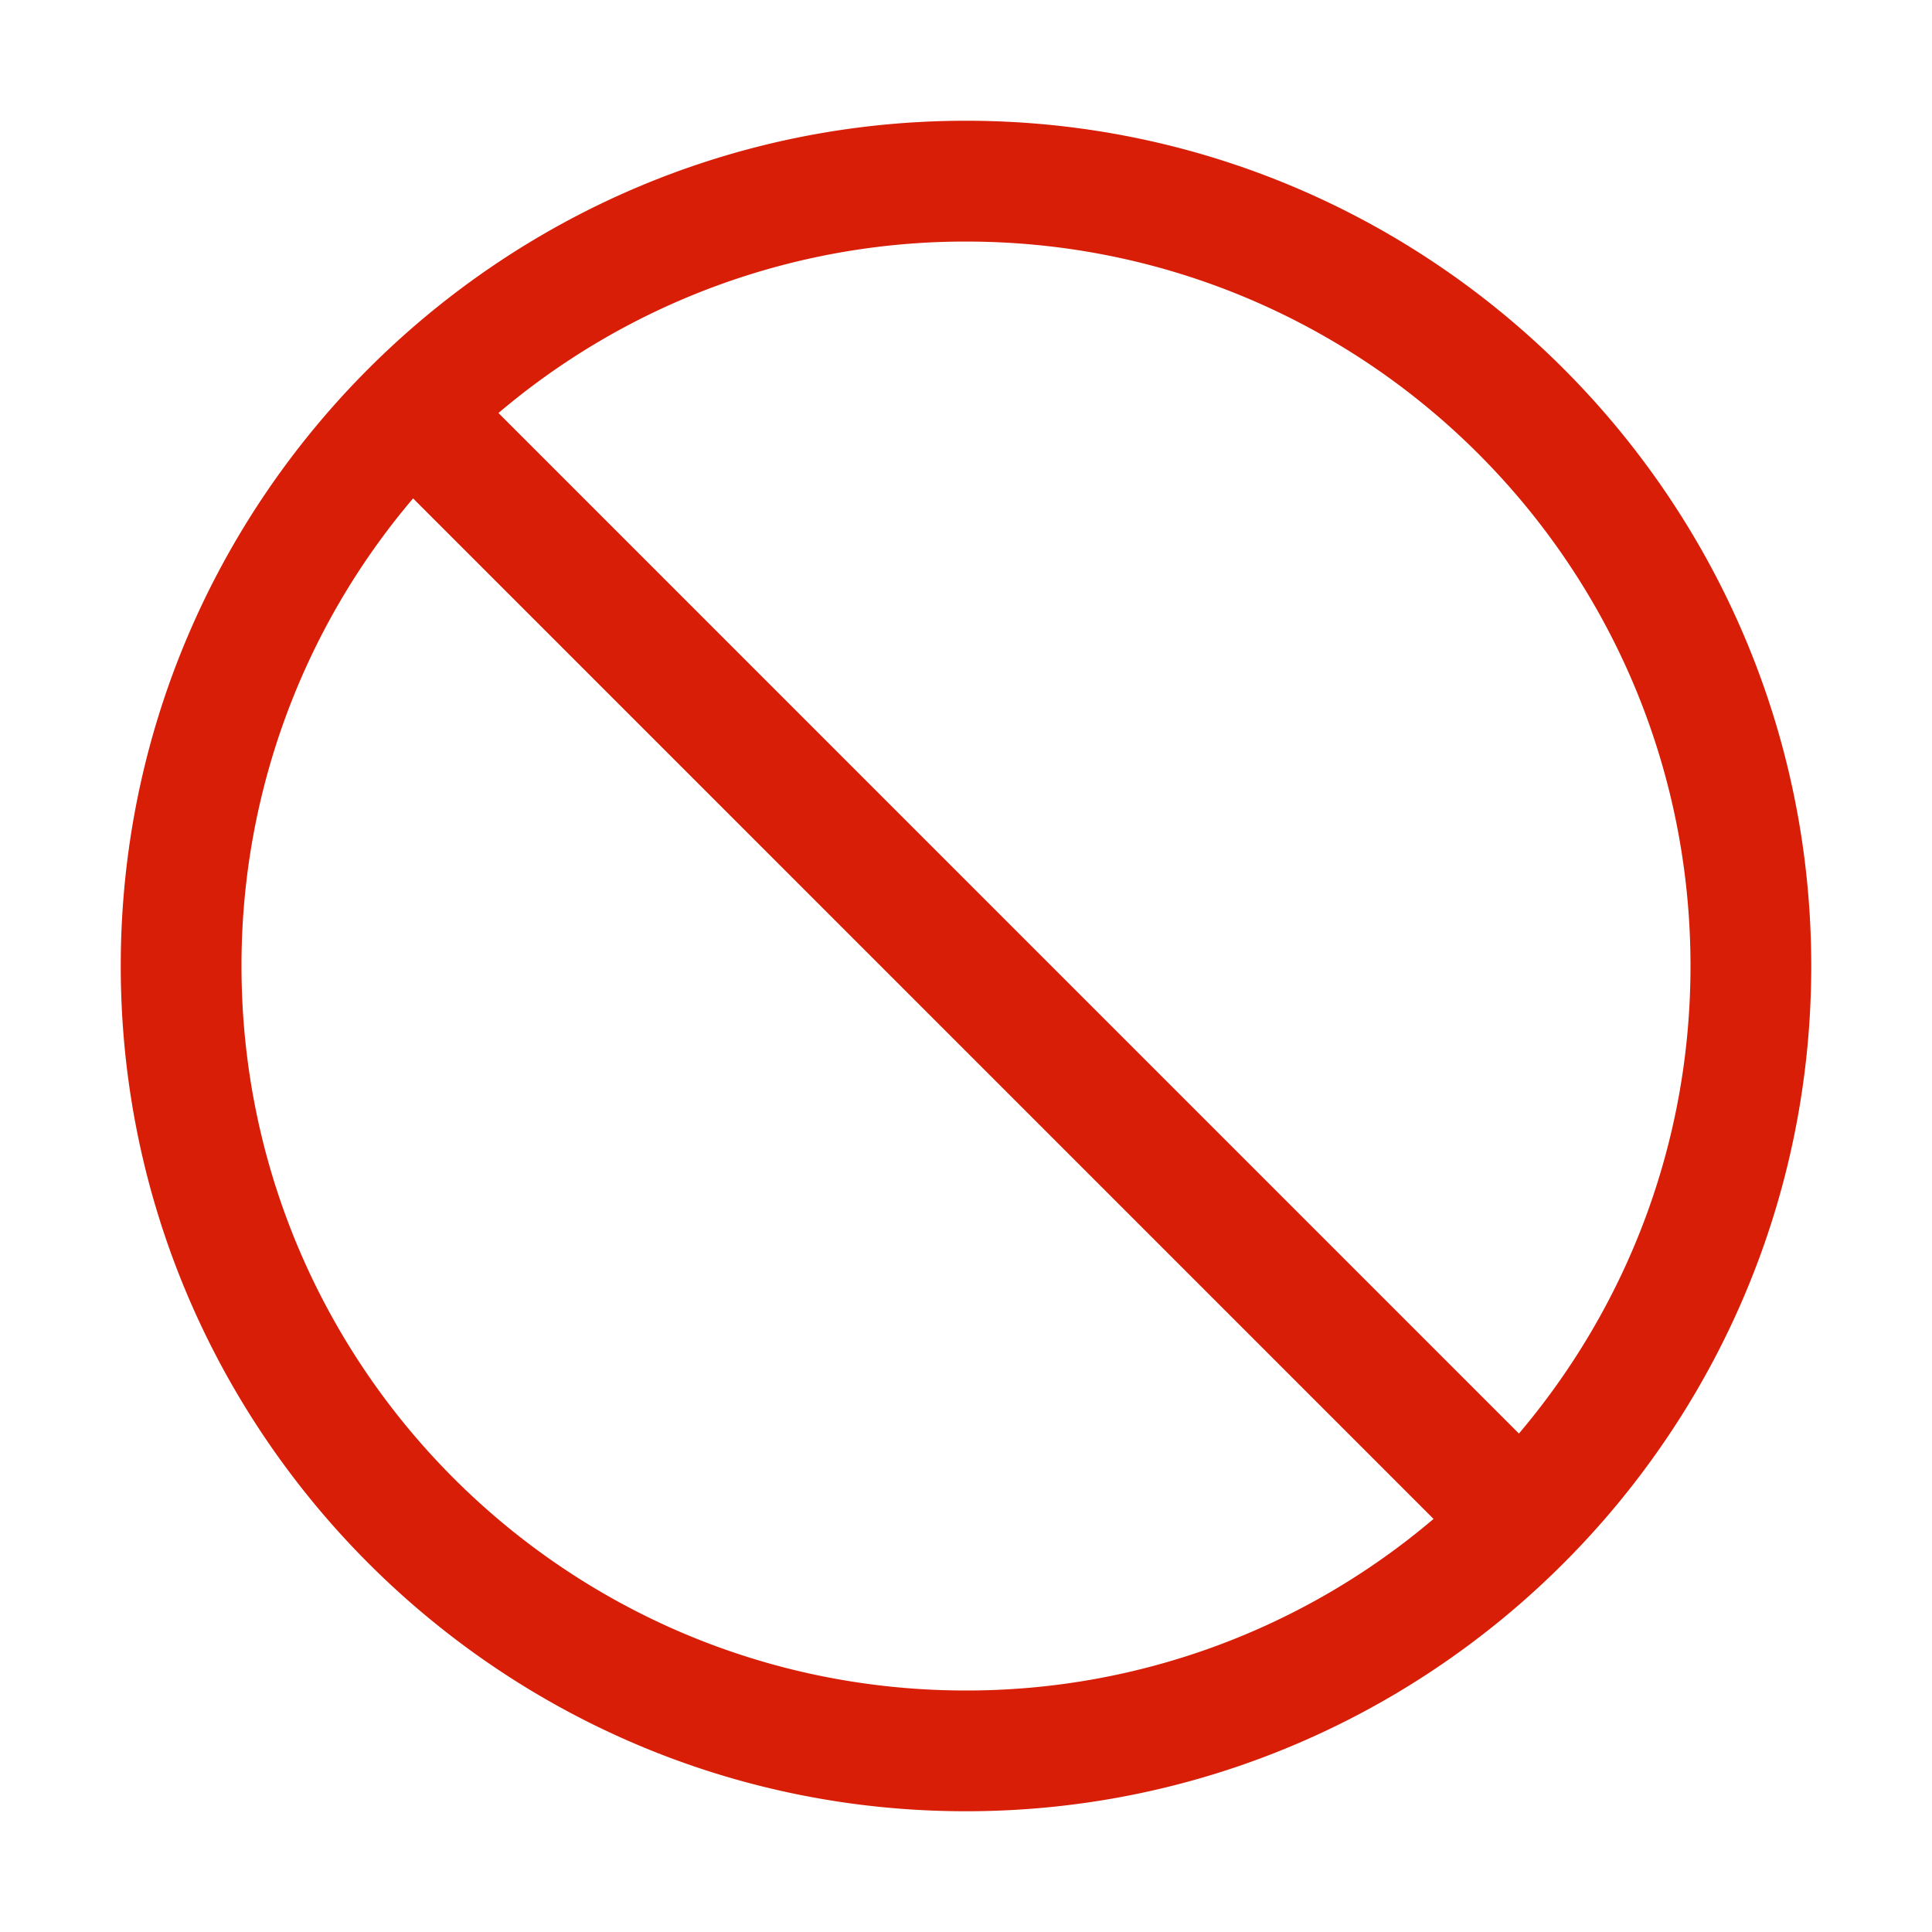 <?xml version="1.0" standalone="no"?><!DOCTYPE svg PUBLIC "-//W3C//DTD SVG 1.1//EN" "http://www.w3.org/Graphics/SVG/1.1/DTD/svg11.dtd"><svg class="icon" width="200px" height="200.00px" viewBox="0 0 1024 1024" version="1.1" xmlns="http://www.w3.org/2000/svg"><path fill="#d81e06" d="M805.056 759.808L264.192 218.912A382.24 382.24 0 0 1 512 128.032c212.064 0 384 171.872 384 384 0 94.464-34.24 180.896-90.944 247.776M128 512a382.08 382.08 0 0 1 90.944-247.84l540.864 540.896A381.984 381.984 0 0 1 512 896C299.936 896 128 724.064 128 512M512 64C264.96 64 64 264.96 64 512s200.96 448 448 448 448-200.96 448-448S759.04 64 512 64"  /></svg>